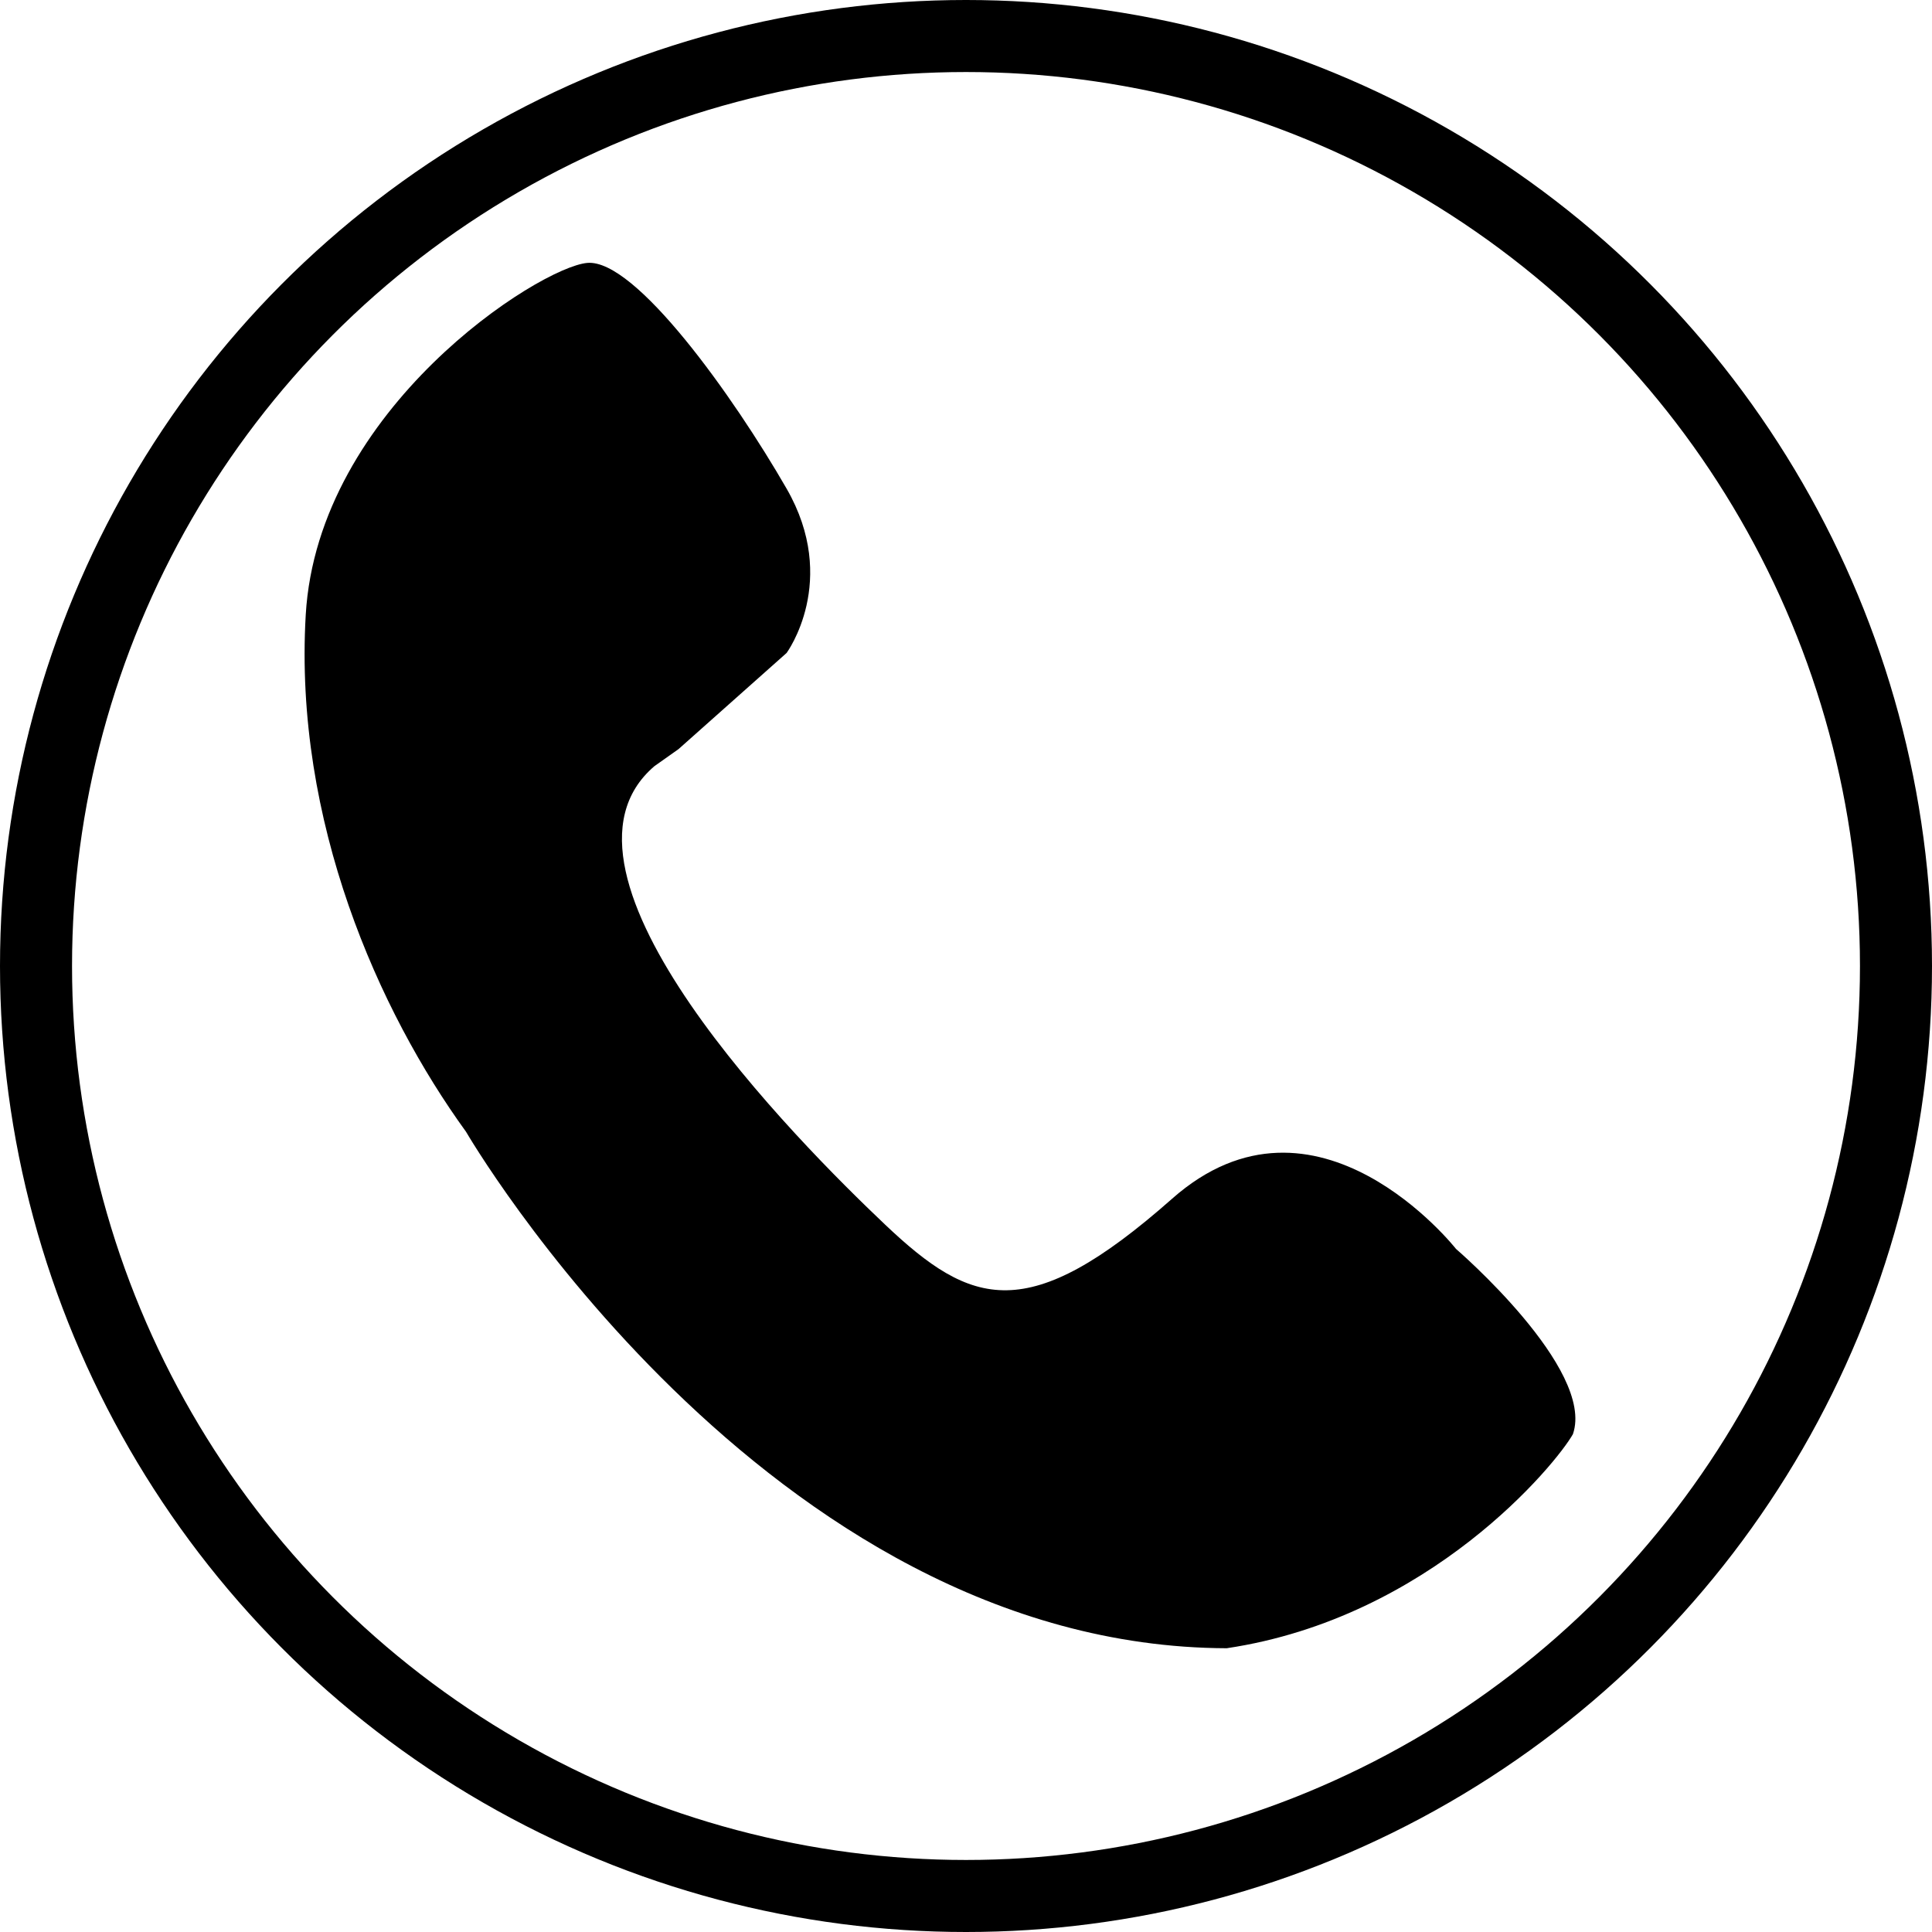 <svg xmlns="http://www.w3.org/2000/svg" viewBox="0 0 536.44 536.44"><defs><style>.cls-1,.cls-2{fill:none;stroke:#000;stroke-miterlimit:10;}.cls-1{stroke-width:20px;}</style></defs><g id="Layer_1" data-name="Layer 1"><circle class="cls-1" cx="268.22" cy="268.22" r="258.22"/></g><g id="Layer_2" data-name="Layer 2"><path class="cls-2" d="M277.51,190.27" transform="translate(-54.34 -31.41)"/><path class="cls-2" d="M242.75,239.4" transform="translate(-54.34 -31.41)"/><path d="M236.05,244.14l6.7-4.74,30-26.69s14.74-20,0-45.62-42-63.88-55.36-62.68-74.82,40.43-78.16,97.73,20.31,110.14,44.51,143.52c0,0,83.05,143,211.21,143.4,56.5-8.44,91.46-51.16,96.13-59.45,6.23-18.13-32.47-51.43-32.47-51.43s-38.78-49.33-78.84-13.92-55.65,29.94-79.68,7.17S201.4,273.73,236.05,244.14Z" transform="translate(-54.34 -31.41)"/></g></svg>